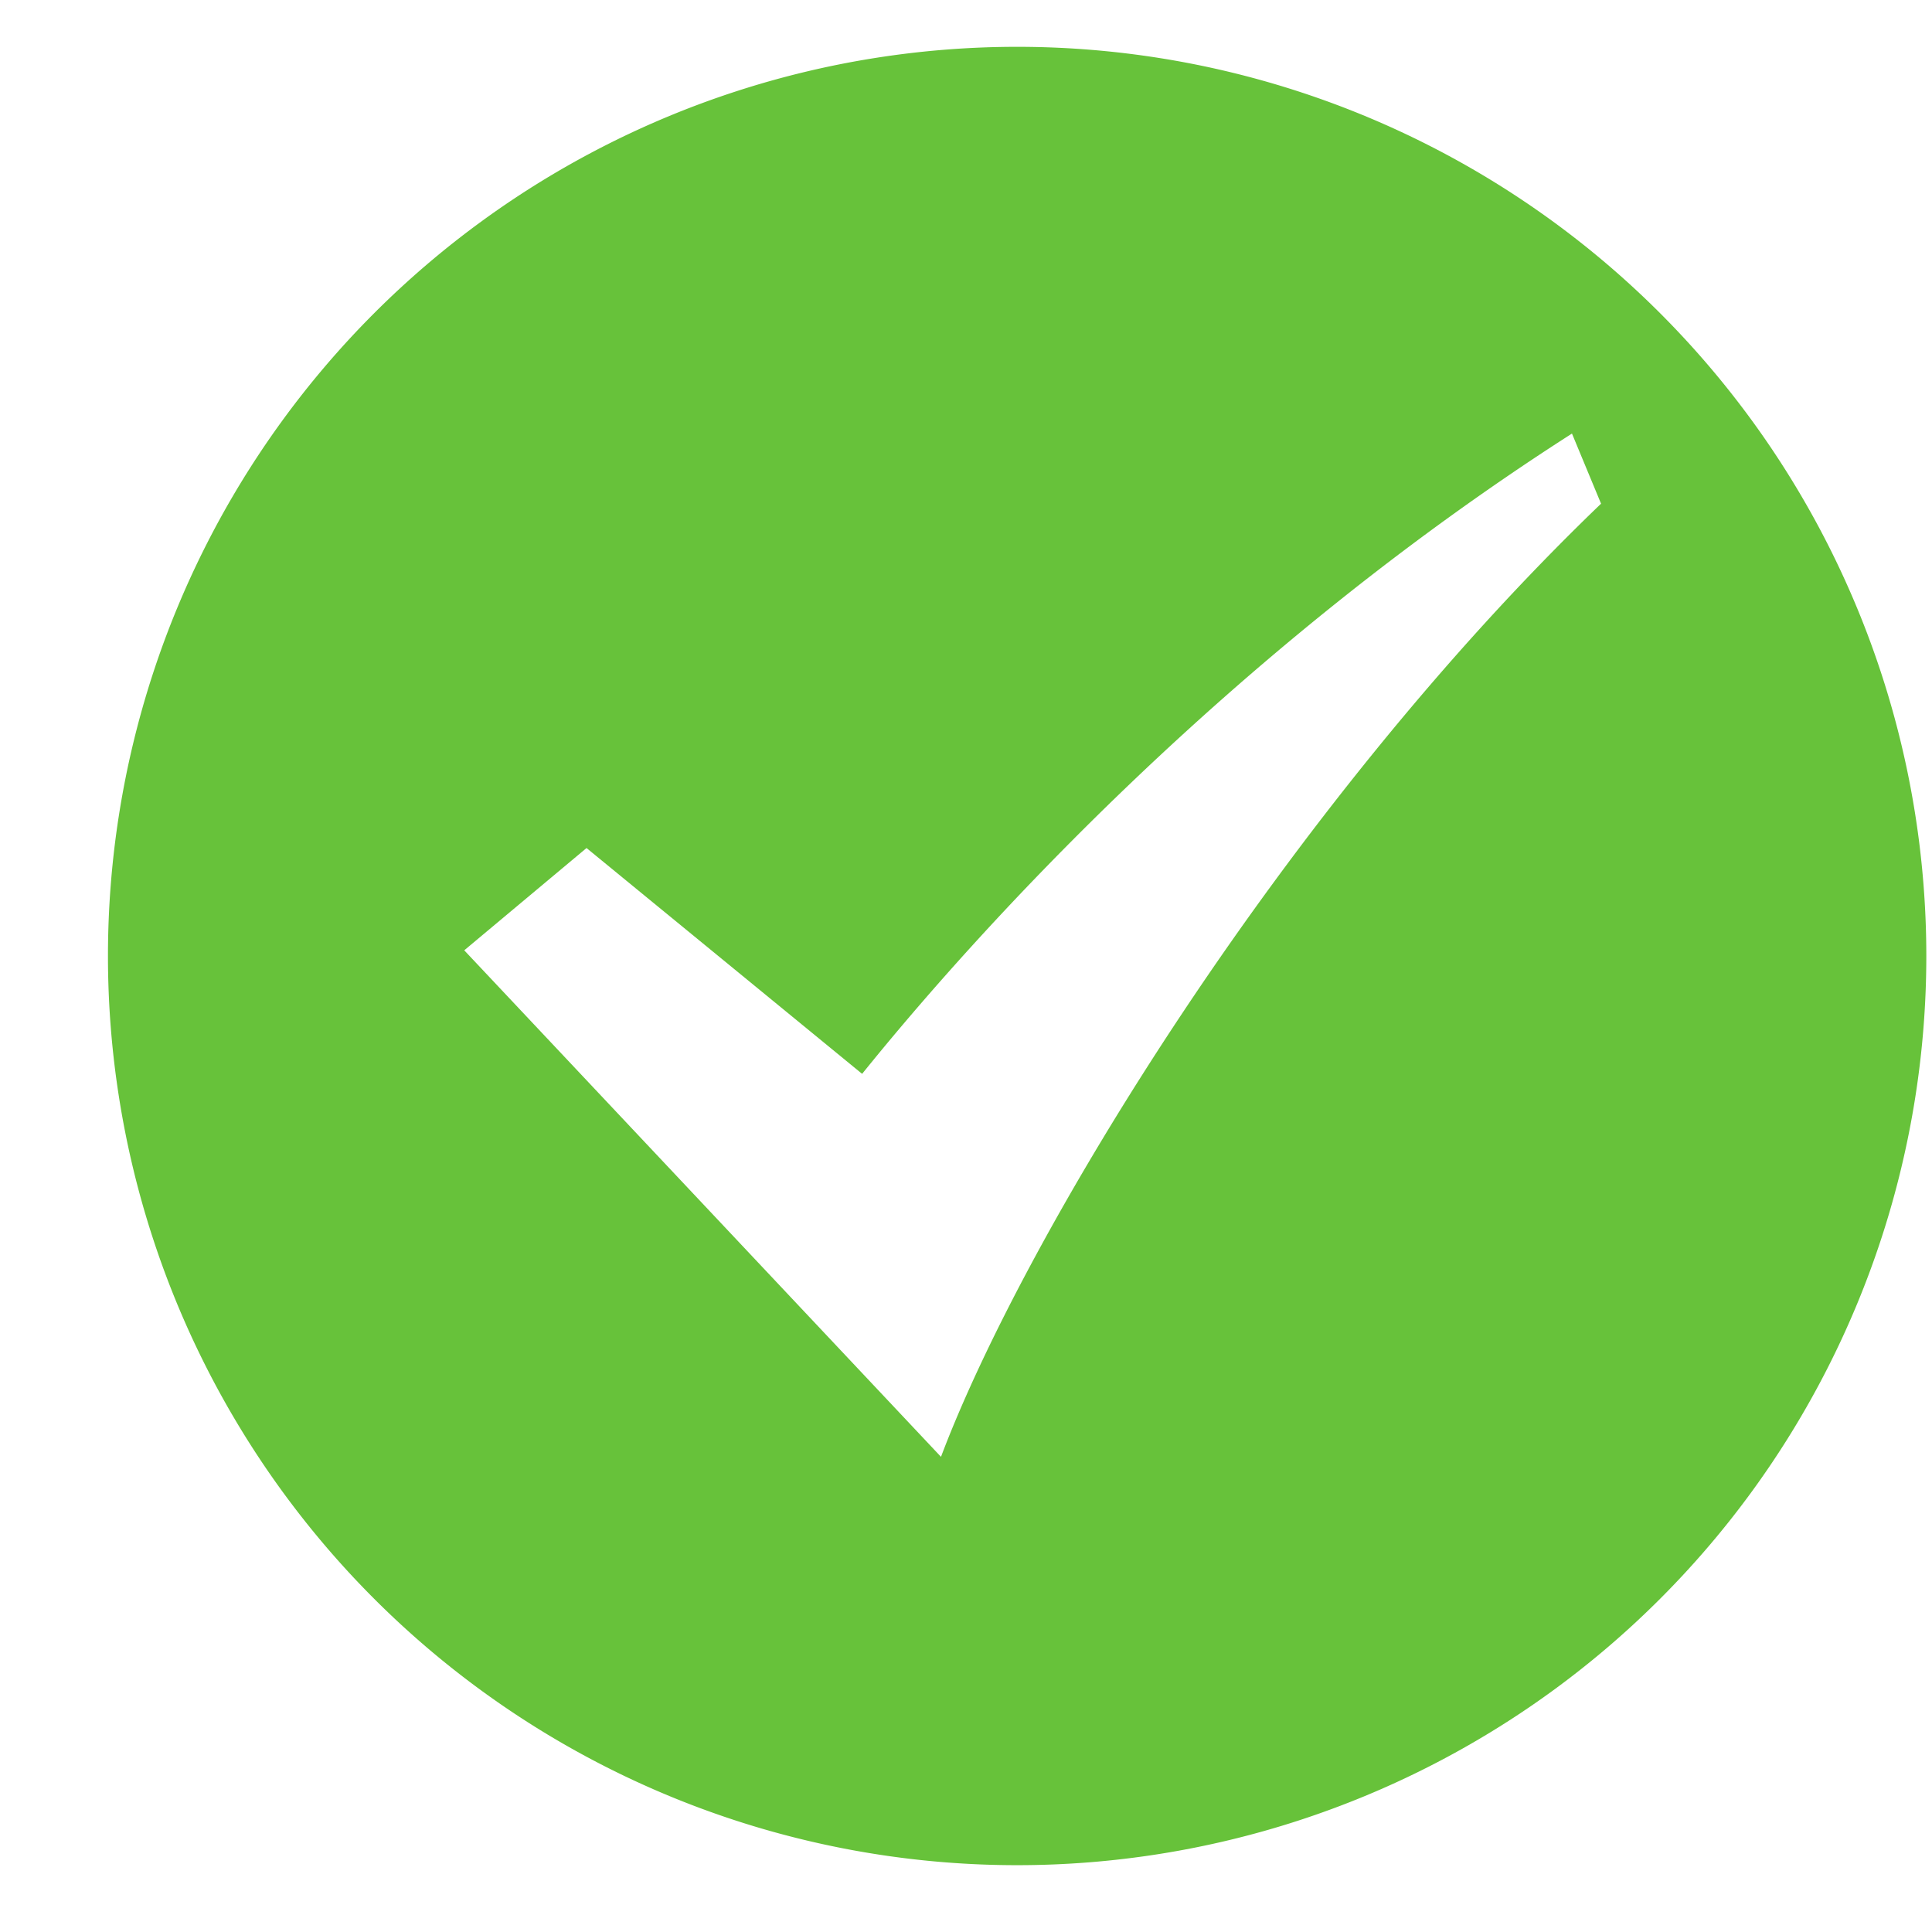 <svg t="1716454127517" class="icon" viewBox="0 0 1024 1024" version="1.1" xmlns="http://www.w3.org/2000/svg" p-id="9609" width="32" height="32"><path d="M833.175 229.798c-183.416 117.338-316.296 265.035-376.23 339.366L310.874 449.476l-64.813 54.212 252.687 268.469c43.731-116.254 181.549-343.642 349.847-505.193l-15.42-37.165zM539.106 988.582a481.882 481.882 0 1 1 0-963.765 481.882 481.882 0 0 1 0 963.765z" fill="#67C23A" p-id="9610" data-spm-anchor-id="a313x.search_index.0.i5.59d63a81inZRJk" class="selected"></path></svg>